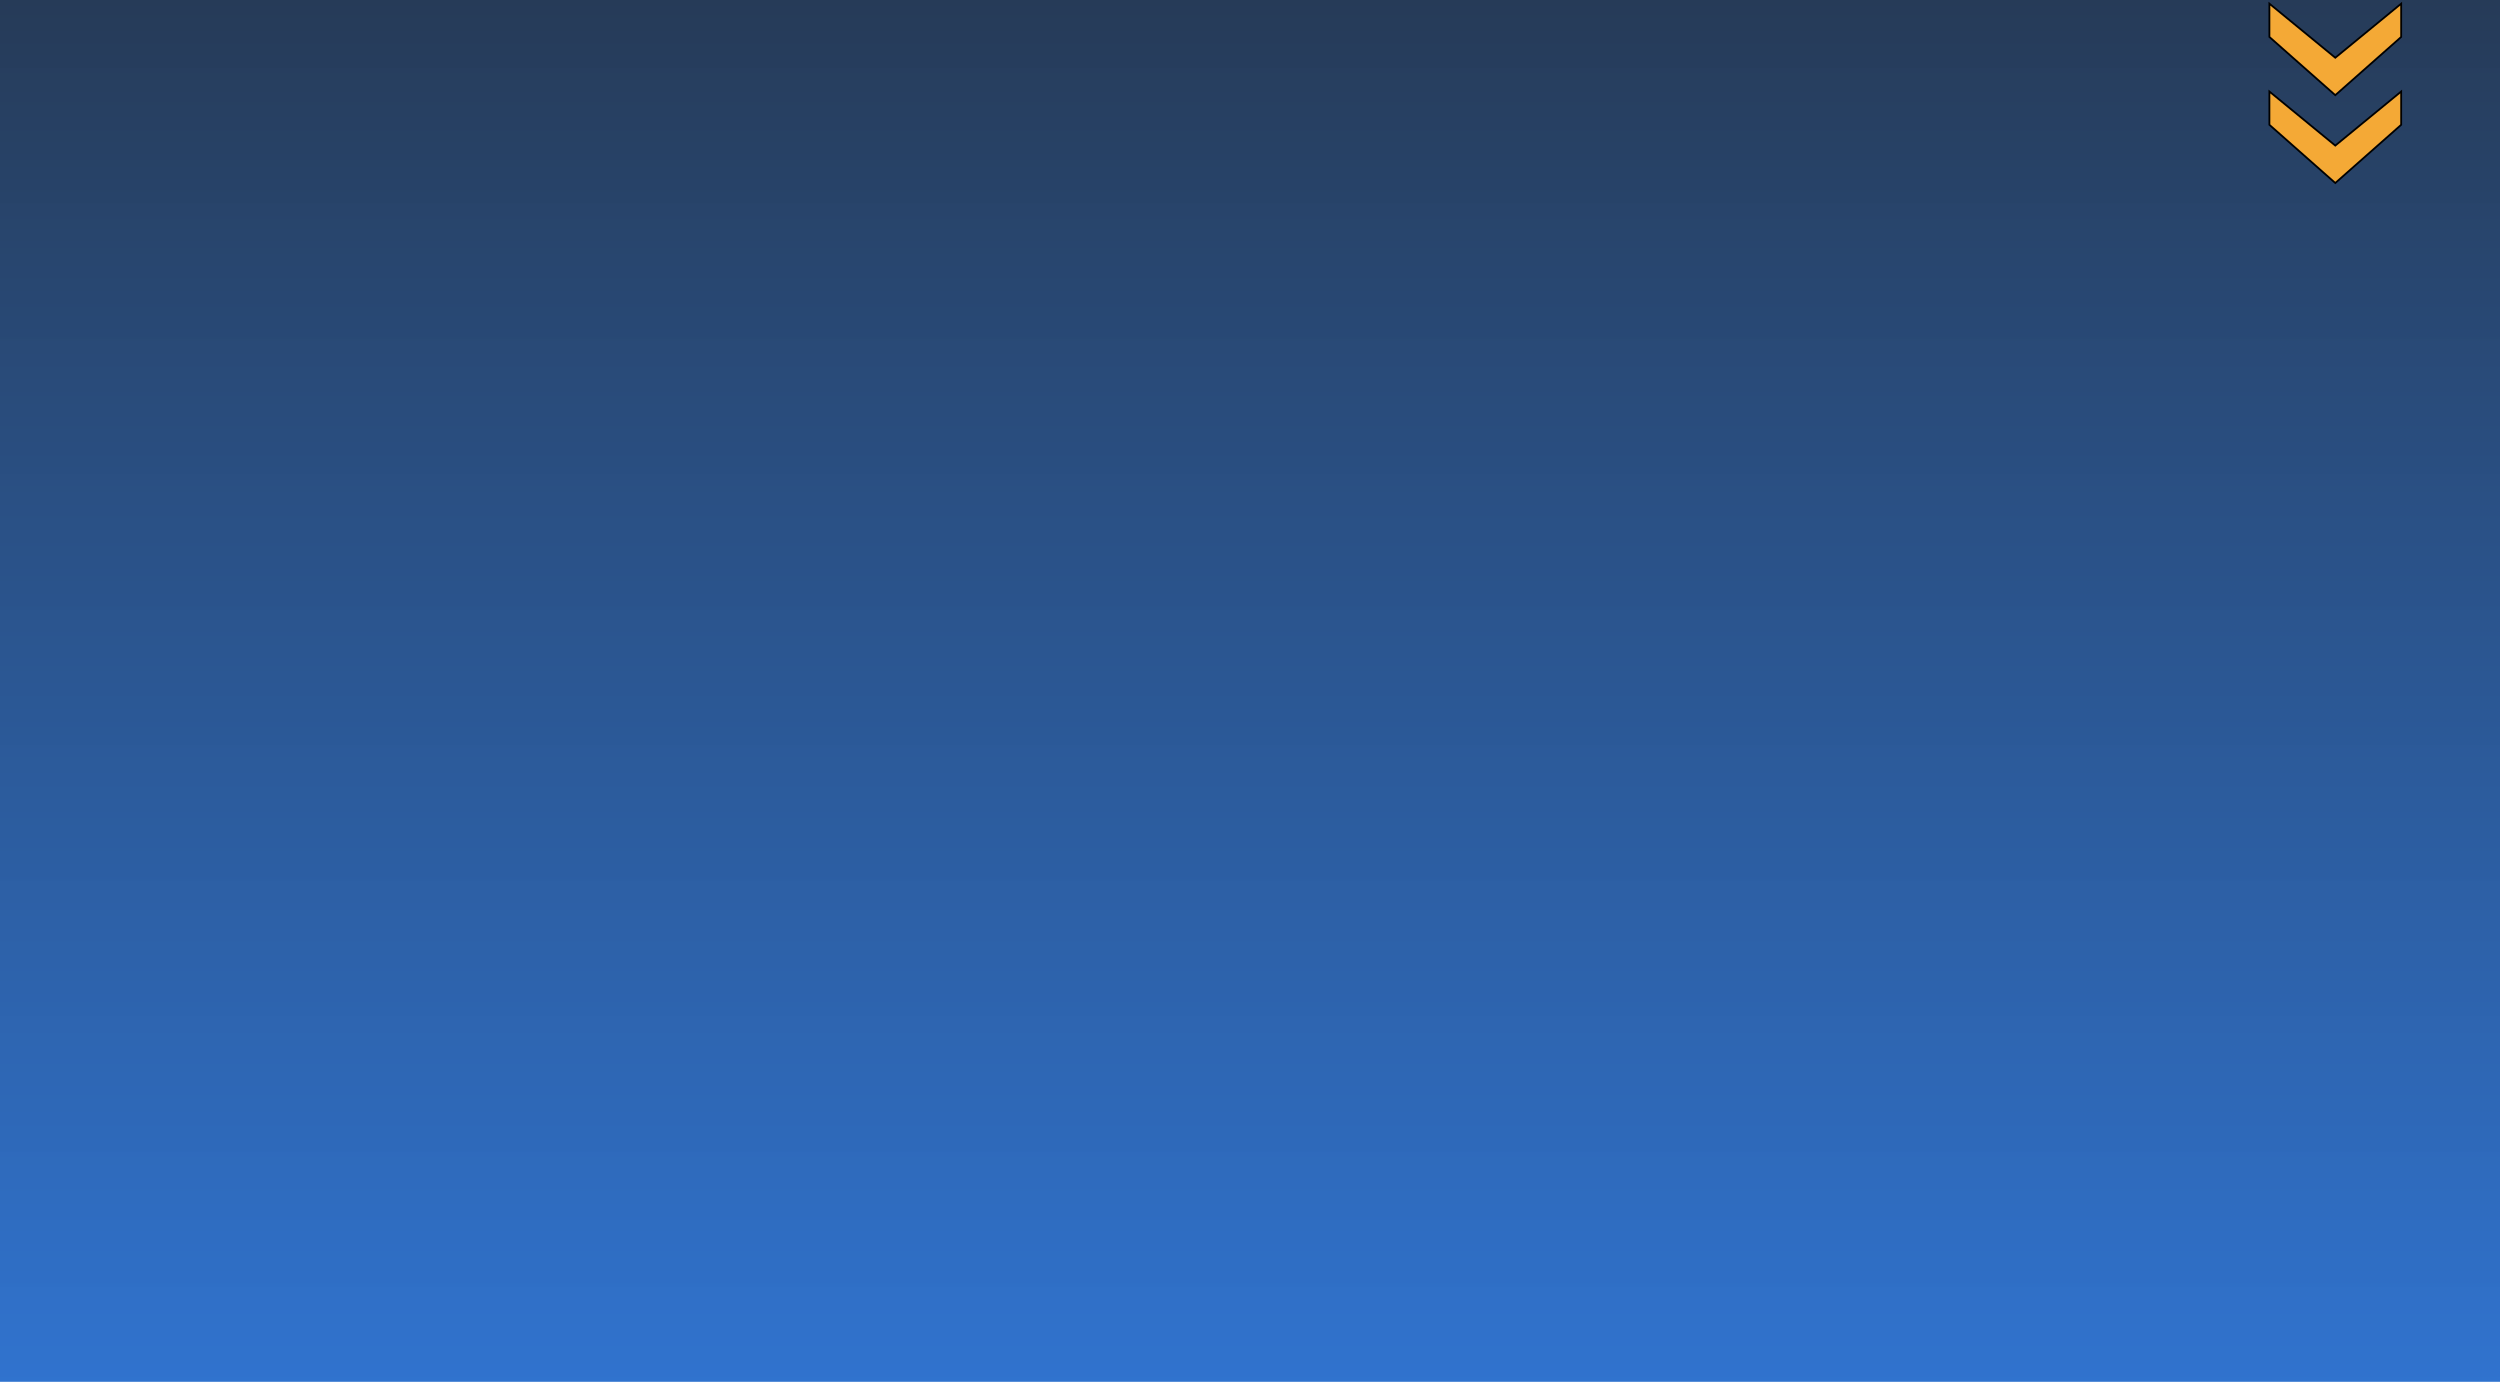 <svg width="1366" height="755" viewBox="0 0 1366 755" fill="none" xmlns="http://www.w3.org/2000/svg">
<rect width="1366" height="755" fill="url(#paint0_linear)"/>
<path d="M1240 2V20.182L1276 52L1312 20.182V2L1276 31.546L1240 2Z" fill="#F4A936" stroke="black"/>
<path d="M1240 50V68.182L1276 100L1312 68.182V50L1276 79.546L1240 50Z" fill="#F4A936" stroke="black"/>
<defs>
<linearGradient id="paint0_linear" x1="683" y1="0" x2="683" y2="755" gradientUnits="userSpaceOnUse">
<stop stop-color="#263B58"/>
<stop offset="1" stop-color="#286DCC" stop-opacity="0.96"/>
</linearGradient>
</defs>
</svg>
